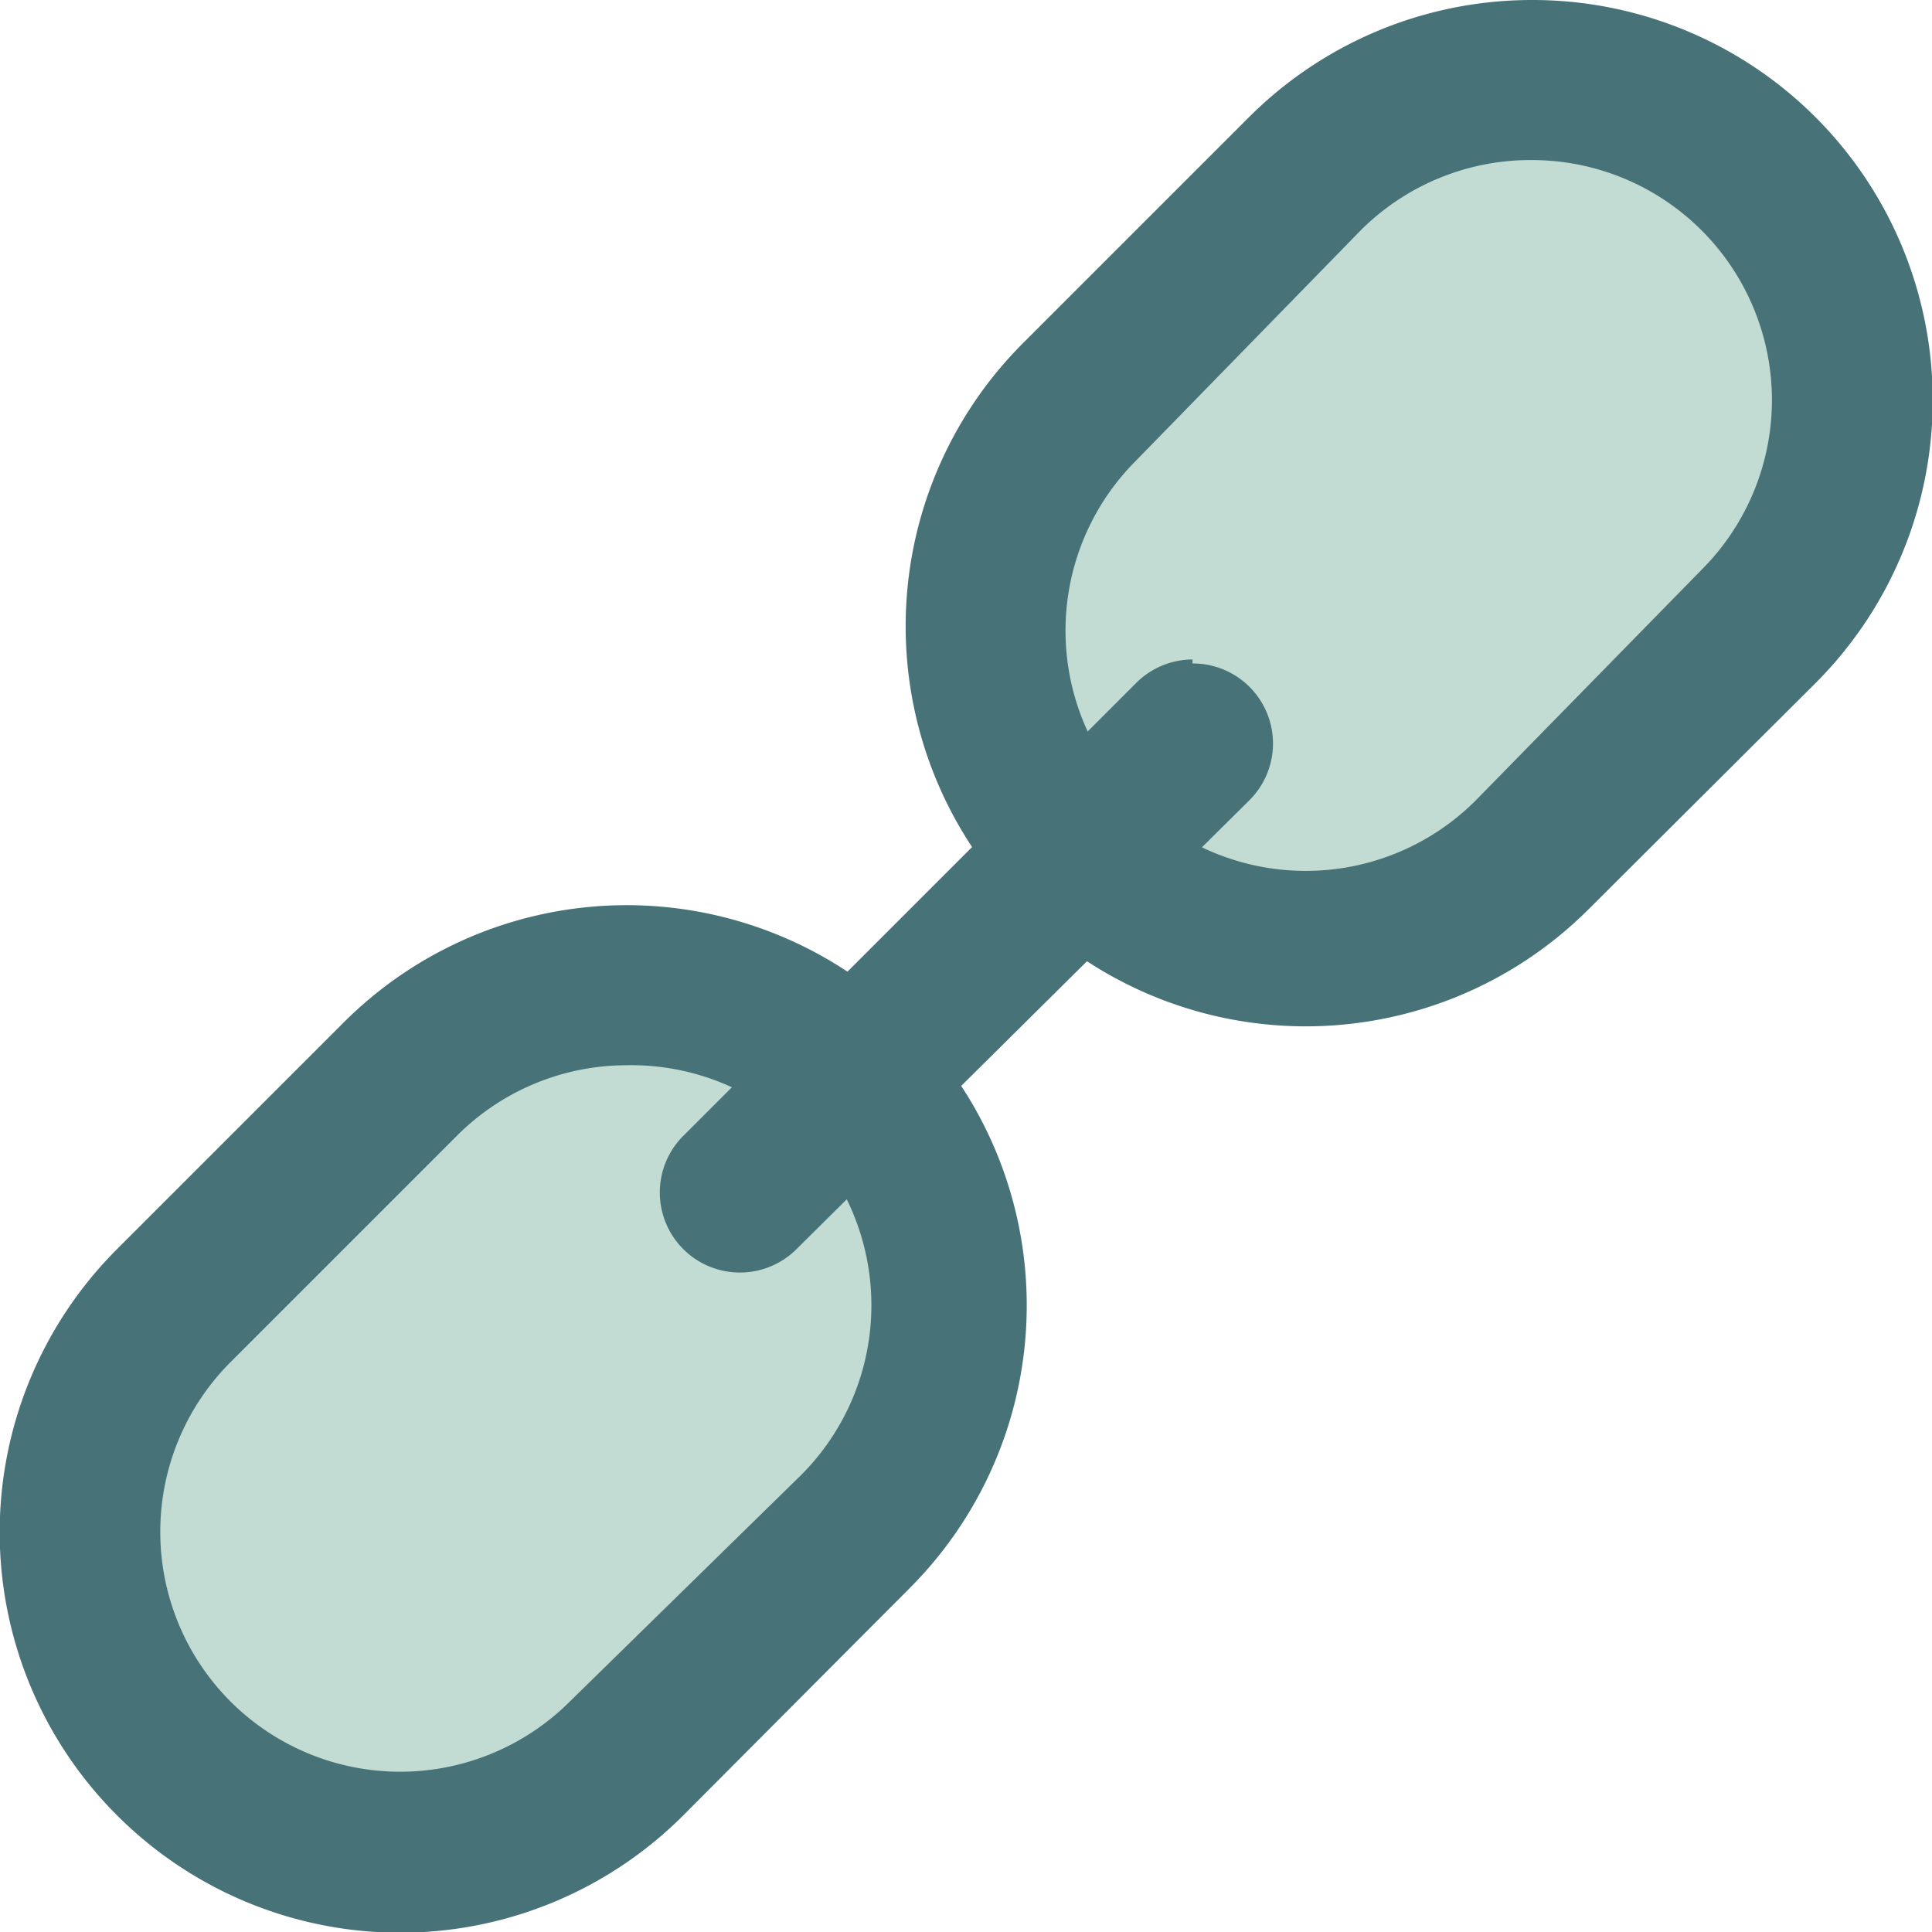 <svg xmlns="http://www.w3.org/2000/svg" viewBox="0 0 24.14 24.14"><g data-name="Layer 2"><g data-name="Layer 1"><path d="M16.31 11.83A4 4 0 0 1 13.49 5l2.82-2.83A4 4 0 1 1 22 7.83l-2.83 2.83a4 4 0 0 1-2.86 1.17z" fill="#c2dcd3"/><path d="M19.14 2a3 3 0 0 1 3 3 3 3 0 0 1-.88 2.12L18.44 10a3 3 0 0 1-4.25-4.24L17 2.88A3 3 0 0 1 19.14 2m0-2a5 5 0 0 0-3.53 1.46l-2.83 2.83a5 5 0 0 0 0 7.07 5 5 0 0 0 7.07 0l2.83-2.82A5 5 0 0 0 19.14 0z" fill="#477378"/><path d="M5 23.14A4 4 0 0 1 2.17 22a4 4 0 0 1 0-5.66L5 13.49a4 4 0 0 1 5.66 5.65L7.83 22A4 4 0 0 1 5 23.14z" fill="#c2dcd3"/><path d="M7.83 13.31A3 3 0 0 1 10 18.44l-2.88 2.82a3 3 0 0 1-4.24 0 3 3 0 0 1 0-4.24l2.83-2.83a3 3 0 0 1 2.12-.88m0-2a5 5 0 0 0-3.54 1.47l-2.83 2.83a5 5 0 0 0 0 7.07 5 5 0 0 0 7.08 0l2.82-2.83a5 5 0 0 0-3.53-8.54z" fill="#477378"/><path d="M14.9 8.24a1 1 0 0 0-.71.3l-5.65 5.65a1 1 0 0 0 .7 1.71 1 1 0 0 0 .71-.29L15.61 10a1 1 0 0 0-.71-1.71z" fill="#477378"/></g></g></svg>